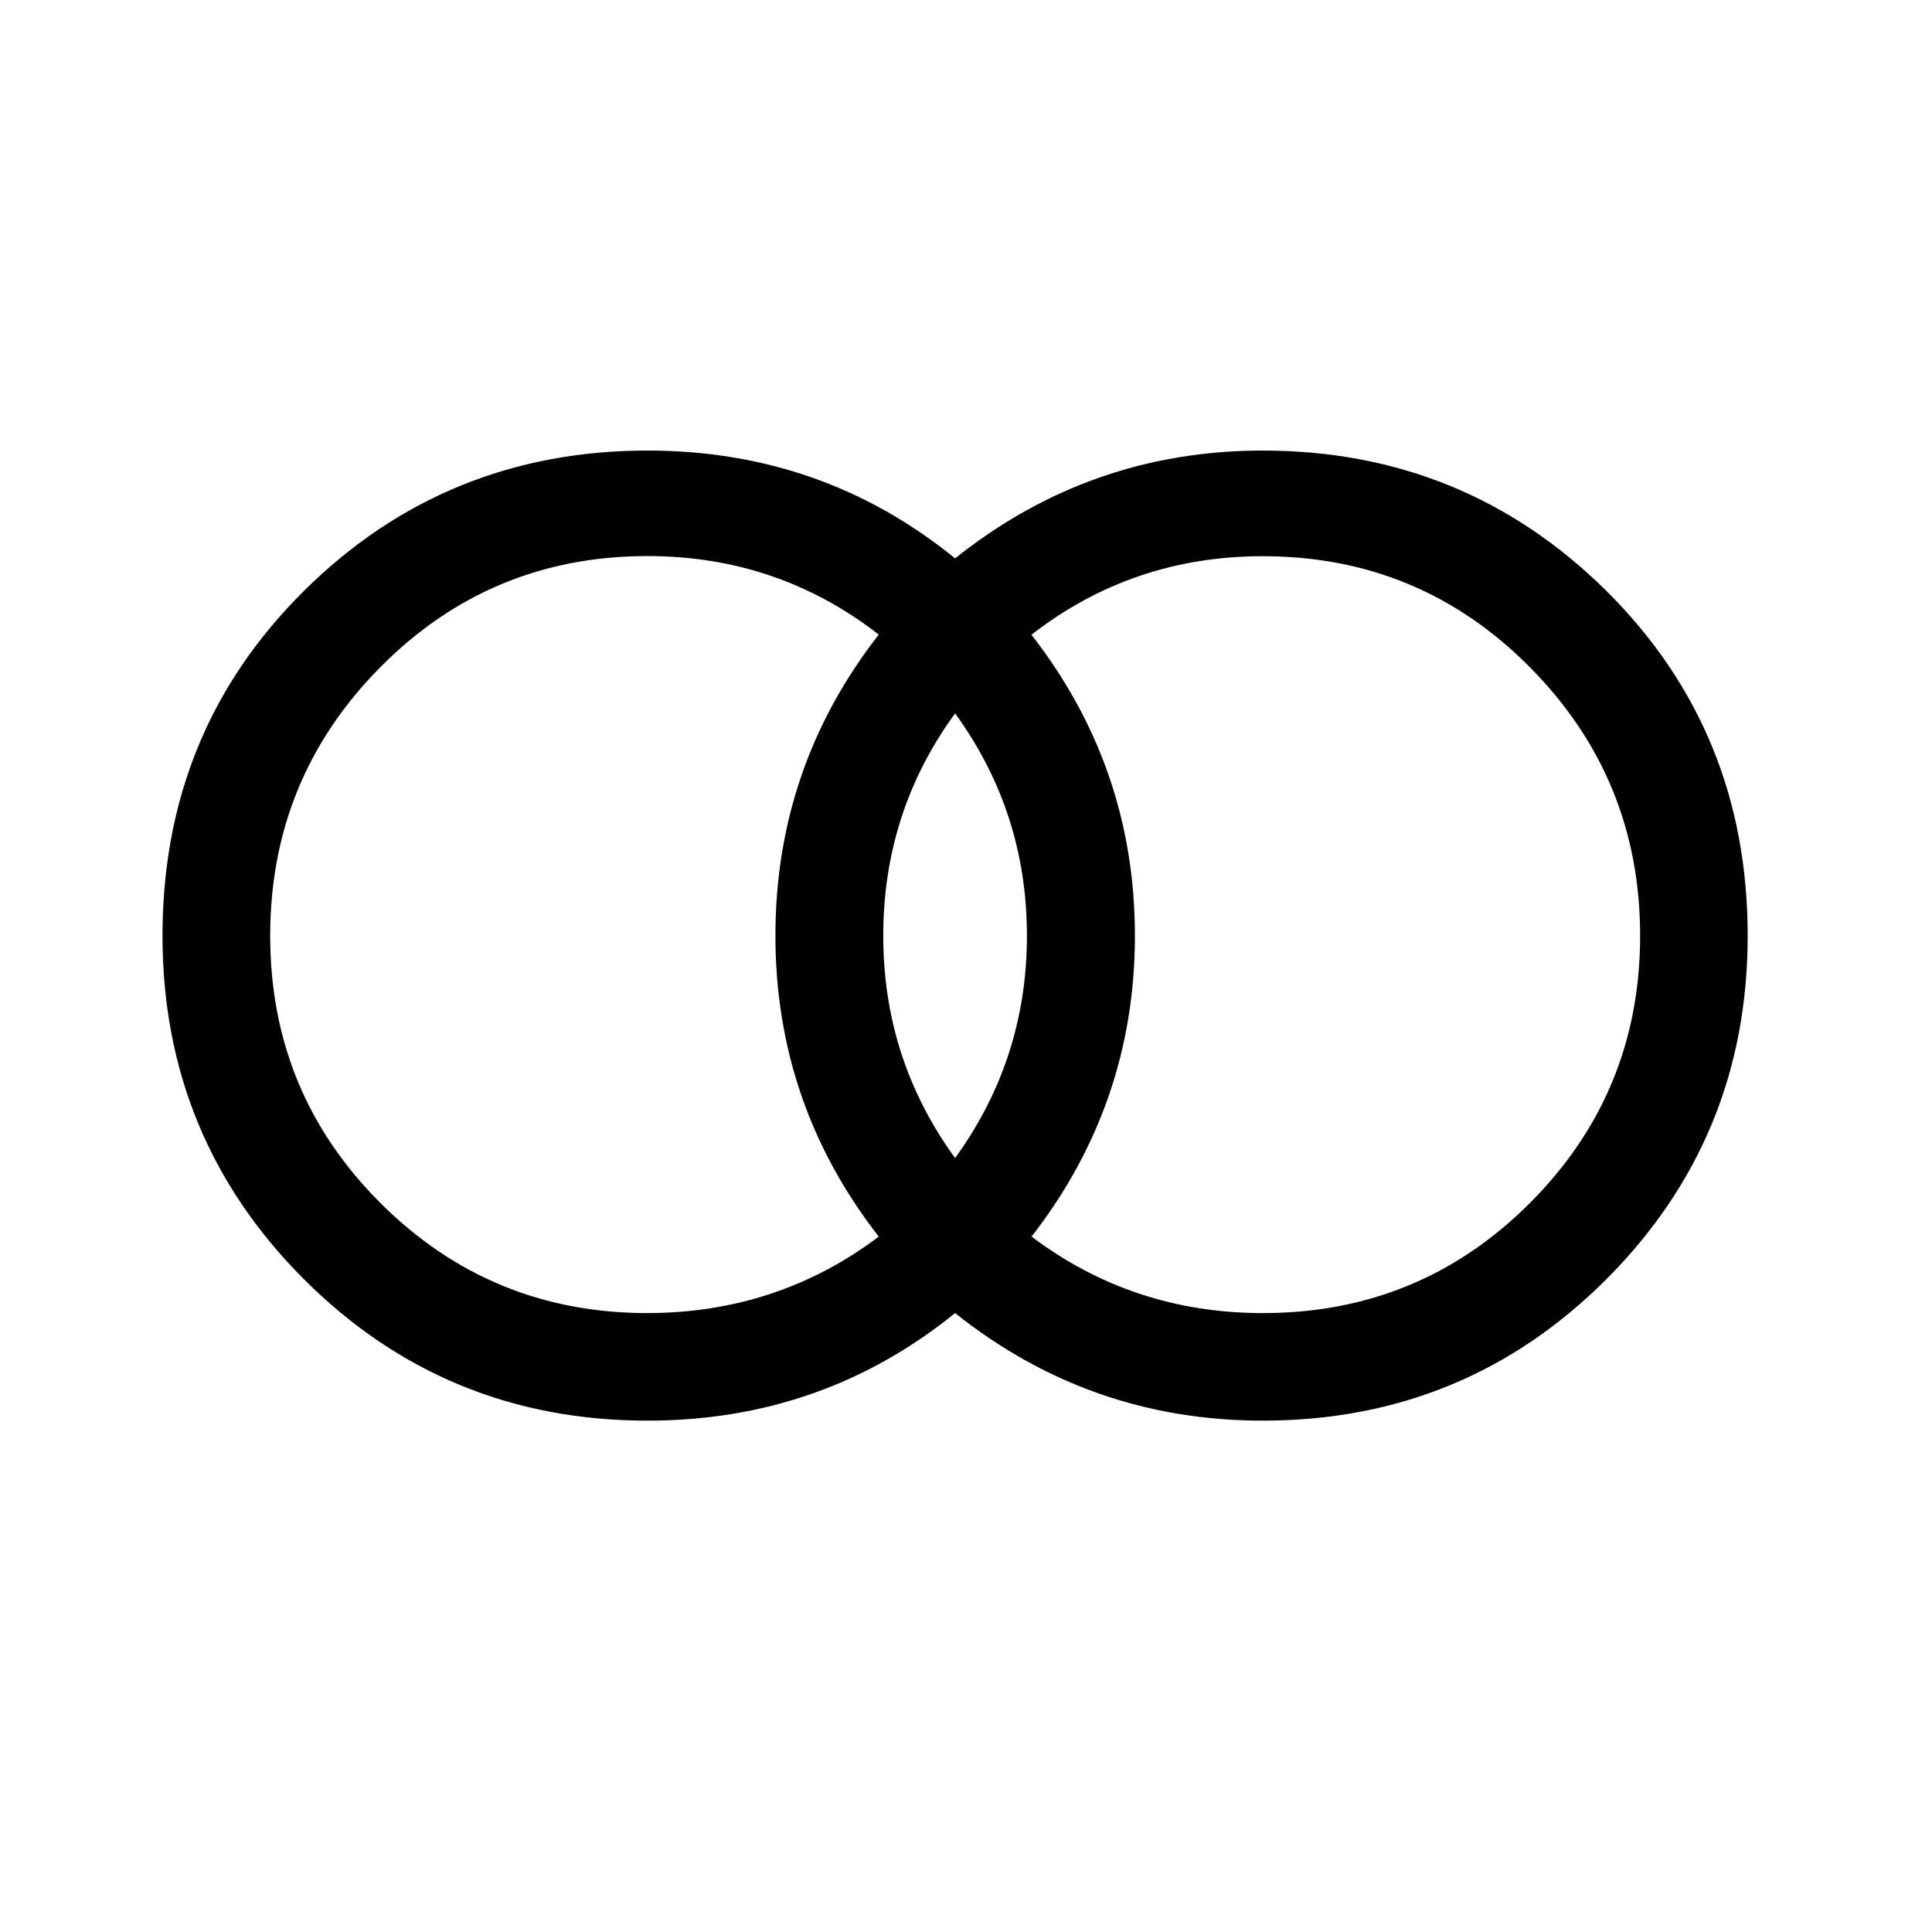 <?xml version="1.0" encoding="utf-8"?>
<!-- Generator: Adobe Illustrator 15.1.0, SVG Export Plug-In . SVG Version: 6.00 Build 0)  -->
<!DOCTYPE svg PUBLIC "-//W3C//DTD SVG 1.1//EN" "http://www.w3.org/Graphics/SVG/1.1/DTD/svg11.dtd">
<svg version="1.1" id="Layer_1" xmlns="http://www.w3.org/2000/svg" xmlns:xlink="http://www.w3.org/1999/xlink" x="0px" y="0px"
	 width="14.172px" height="14.172px" viewBox="0 0 14.172 14.172" enable-background="new 0 0 14.172 14.172" xml:space="preserve">
<g enable-background="new    ">
	<path d="M12.82,6.864c0,0.987-0.345,1.827-1.037,2.52c-0.691,0.691-1.531,1.037-2.52,1.037c-0.846,0-1.598-0.264-2.257-0.789
		c-0.648,0.525-1.4,0.789-2.256,0.789c-0.988,0-1.829-0.346-2.52-1.037c-0.692-0.692-1.038-1.532-1.038-2.52
		c0-1,0.345-1.843,1.038-2.53c0.691-0.685,1.532-1.029,2.52-1.029c0.856,0,1.608,0.264,2.256,0.791
		c0.66-0.527,1.412-0.791,2.257-0.791c0.988,0,1.828,0.344,2.52,1.029C12.475,5.021,12.82,5.864,12.82,6.864z M6.446,9.071
		C5.94,8.421,5.688,7.686,5.688,6.864c0-0.824,0.252-1.56,0.758-2.209C5.952,4.271,5.386,4.079,4.75,4.079
		c-0.769,0-1.422,0.272-1.96,0.815C2.251,5.438,1.982,6.095,1.982,6.864s0.269,1.421,0.807,1.959
		c0.539,0.539,1.192,0.809,1.96,0.809C5.386,9.631,5.952,9.444,6.446,9.071z M7.533,6.864c0-0.604-0.176-1.148-0.527-1.631
		C6.654,5.715,6.479,6.26,6.479,6.864c0,0.604,0.175,1.146,0.527,1.631C7.357,8.01,7.533,7.467,7.533,6.864z M12.031,6.864
		c0-0.769-0.27-1.426-0.808-1.969s-1.191-0.815-1.96-0.815c-0.637,0-1.202,0.192-1.697,0.576C8.071,5.304,8.325,6.04,8.325,6.864
		c0,0.822-0.254,1.558-0.758,2.207c0.495,0.373,1.06,0.561,1.697,0.561c0.769,0,1.422-0.27,1.96-0.809
		C11.761,8.285,12.031,7.632,12.031,6.864z"/>
</g>
</svg>
